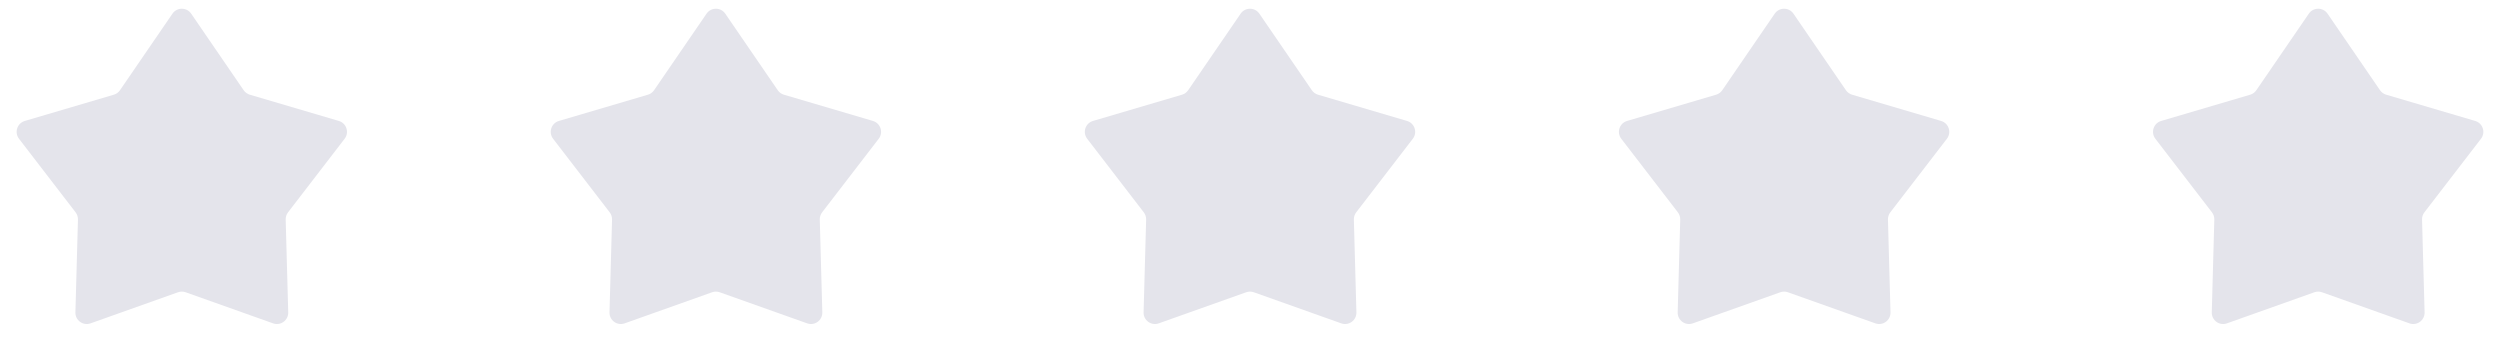 <svg width="220" height="32" viewBox="0 0 220 32" fill="none" xmlns="http://www.w3.org/2000/svg">
<path d="M15.175 1.204C15.572 0.624 16.428 0.624 16.825 1.204L21.442 7.94C21.572 8.13 21.763 8.269 21.984 8.334L29.817 10.643C30.491 10.842 30.756 11.655 30.327 12.212L25.347 18.685C25.207 18.867 25.134 19.092 25.14 19.322L25.364 27.486C25.384 28.188 24.692 28.691 24.03 28.455L16.335 25.719C16.118 25.642 15.882 25.642 15.665 25.719L7.97 28.455C7.308 28.691 6.616 28.188 6.636 27.486L6.86 19.322C6.866 19.092 6.793 18.867 6.653 18.685L1.673 12.212C1.244 11.655 1.509 10.842 2.183 10.643L10.016 8.334C10.237 8.269 10.428 8.13 10.558 7.94L15.175 1.204Z" fill="#E4E4EB"/>
<path d="M62.175 1.204C62.572 0.624 63.428 0.624 63.825 1.204L68.442 7.94C68.572 8.13 68.763 8.269 68.984 8.334L76.817 10.643C77.491 10.842 77.756 11.655 77.327 12.212L72.347 18.685C72.207 18.867 72.134 19.092 72.14 19.322L72.364 27.486C72.384 28.188 71.692 28.691 71.03 28.455L63.335 25.719C63.118 25.642 62.882 25.642 62.665 25.719L54.97 28.455C54.308 28.691 53.616 28.188 53.636 27.486L53.86 19.322C53.866 19.092 53.793 18.867 53.653 18.685L48.673 12.212C48.244 11.655 48.509 10.842 49.183 10.643L57.016 8.334C57.237 8.269 57.428 8.13 57.558 7.94L62.175 1.204Z" fill="#E4E4EB"/>
<path d="M109.175 1.204C109.572 0.624 110.428 0.624 110.825 1.204L115.442 7.94C115.572 8.13 115.763 8.269 115.984 8.334L123.817 10.643C124.491 10.842 124.756 11.655 124.327 12.212L119.347 18.685C119.207 18.867 119.134 19.092 119.14 19.322L119.364 27.486C119.384 28.188 118.692 28.691 118.03 28.455L110.335 25.719C110.118 25.642 109.882 25.642 109.665 25.719L101.97 28.455C101.308 28.691 100.616 28.188 100.636 27.486L100.86 19.322C100.866 19.092 100.793 18.867 100.653 18.685L95.673 12.212C95.244 11.655 95.509 10.842 96.183 10.643L104.016 8.334C104.237 8.269 104.428 8.13 104.558 7.94L109.175 1.204Z" fill="#E4E4EB"/>
<path d="M156.175 1.204C156.572 0.624 157.428 0.624 157.825 1.204L162.442 7.94C162.572 8.13 162.763 8.269 162.984 8.334L170.817 10.643C171.491 10.842 171.756 11.655 171.327 12.212L166.347 18.685C166.207 18.867 166.134 19.092 166.14 19.322L166.364 27.486C166.384 28.188 165.692 28.691 165.03 28.455L157.335 25.719C157.118 25.642 156.882 25.642 156.665 25.719L148.97 28.455C148.308 28.691 147.616 28.188 147.636 27.486L147.86 19.322C147.866 19.092 147.793 18.867 147.653 18.685L142.673 12.212C142.244 11.655 142.509 10.842 143.183 10.643L151.016 8.334C151.237 8.269 151.428 8.13 151.558 7.94L156.175 1.204Z" fill="#E4E4EB"/>
<path d="M203.175 1.204C203.572 0.624 204.428 0.624 204.825 1.204L209.442 7.94C209.572 8.13 209.763 8.269 209.984 8.334L217.817 10.643C218.491 10.842 218.756 11.655 218.327 12.212L213.347 18.685C213.207 18.867 213.134 19.092 213.14 19.322L213.364 27.486C213.384 28.188 212.692 28.691 212.03 28.455L204.335 25.719C204.118 25.642 203.882 25.642 203.665 25.719L195.97 28.455C195.308 28.691 194.616 28.188 194.636 27.486L194.86 19.322C194.866 19.092 194.793 18.867 194.653 18.685L189.673 12.212C189.244 11.655 189.509 10.842 190.183 10.643L198.016 8.334C198.237 8.269 198.428 8.13 198.558 7.94L203.175 1.204Z" fill="#E4E4EB"/>
</svg>
